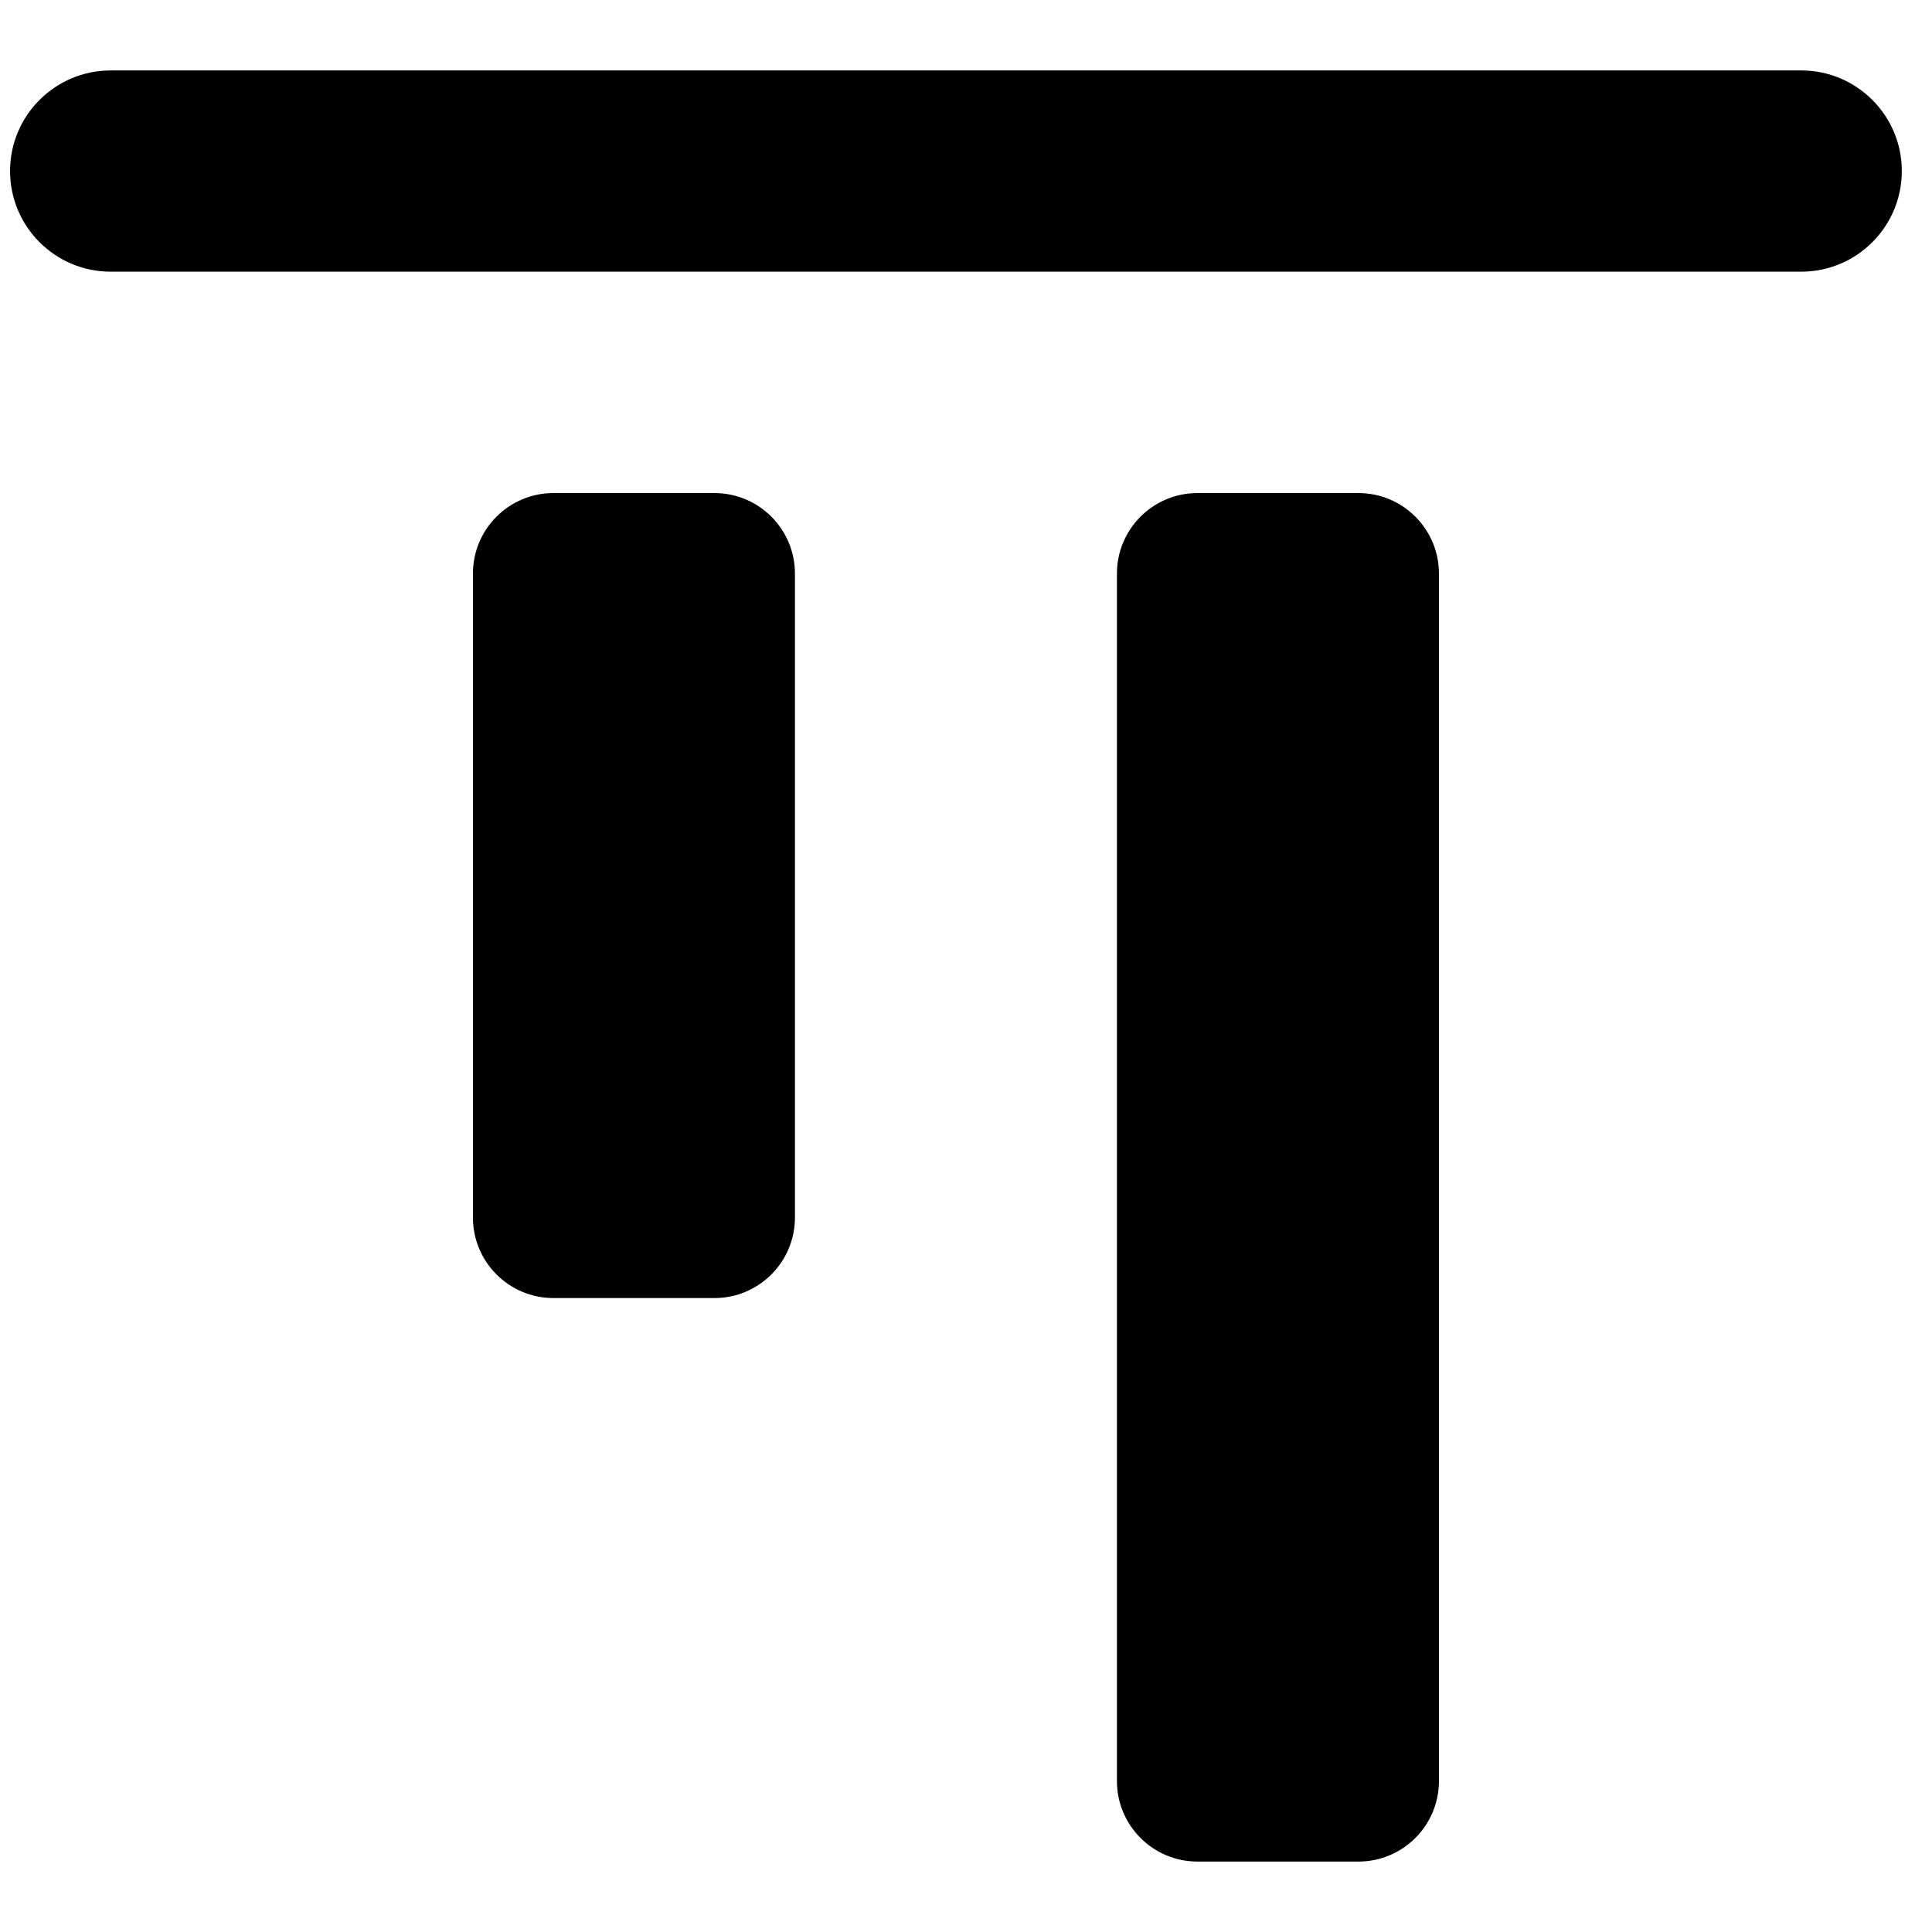 <svg width="24" height="24" viewBox="0 0 24 24" fill="none" xmlns="http://www.w3.org/2000/svg">
<path d="M23.625 2.125C23.625 2.815 23.065 3.375 22.375 3.375H1.375C0.685 3.375 0.125 2.815 0.125 2.125C0.125 1.435 0.685 0.875 1.375 0.875H22.375C23.065 0.875 23.625 1.435 23.625 2.125Z" fill="black"/>
<path d="M16.875 6.125C17.427 6.125 17.875 6.573 17.875 7.125V22.125C17.875 22.677 17.427 23.125 16.875 23.125H14.875C14.323 23.125 13.875 22.677 13.875 22.125V7.125C13.875 6.573 14.323 6.125 14.875 6.125H16.875Z" fill="black"/>
<path d="M9.875 7.125C9.875 6.573 9.427 6.125 8.875 6.125H6.875C6.323 6.125 5.875 6.573 5.875 7.125V15.125C5.875 15.677 6.323 16.125 6.875 16.125H8.875C9.427 16.125 9.875 15.677 9.875 15.125V7.125Z" fill="black"/>
</svg>
